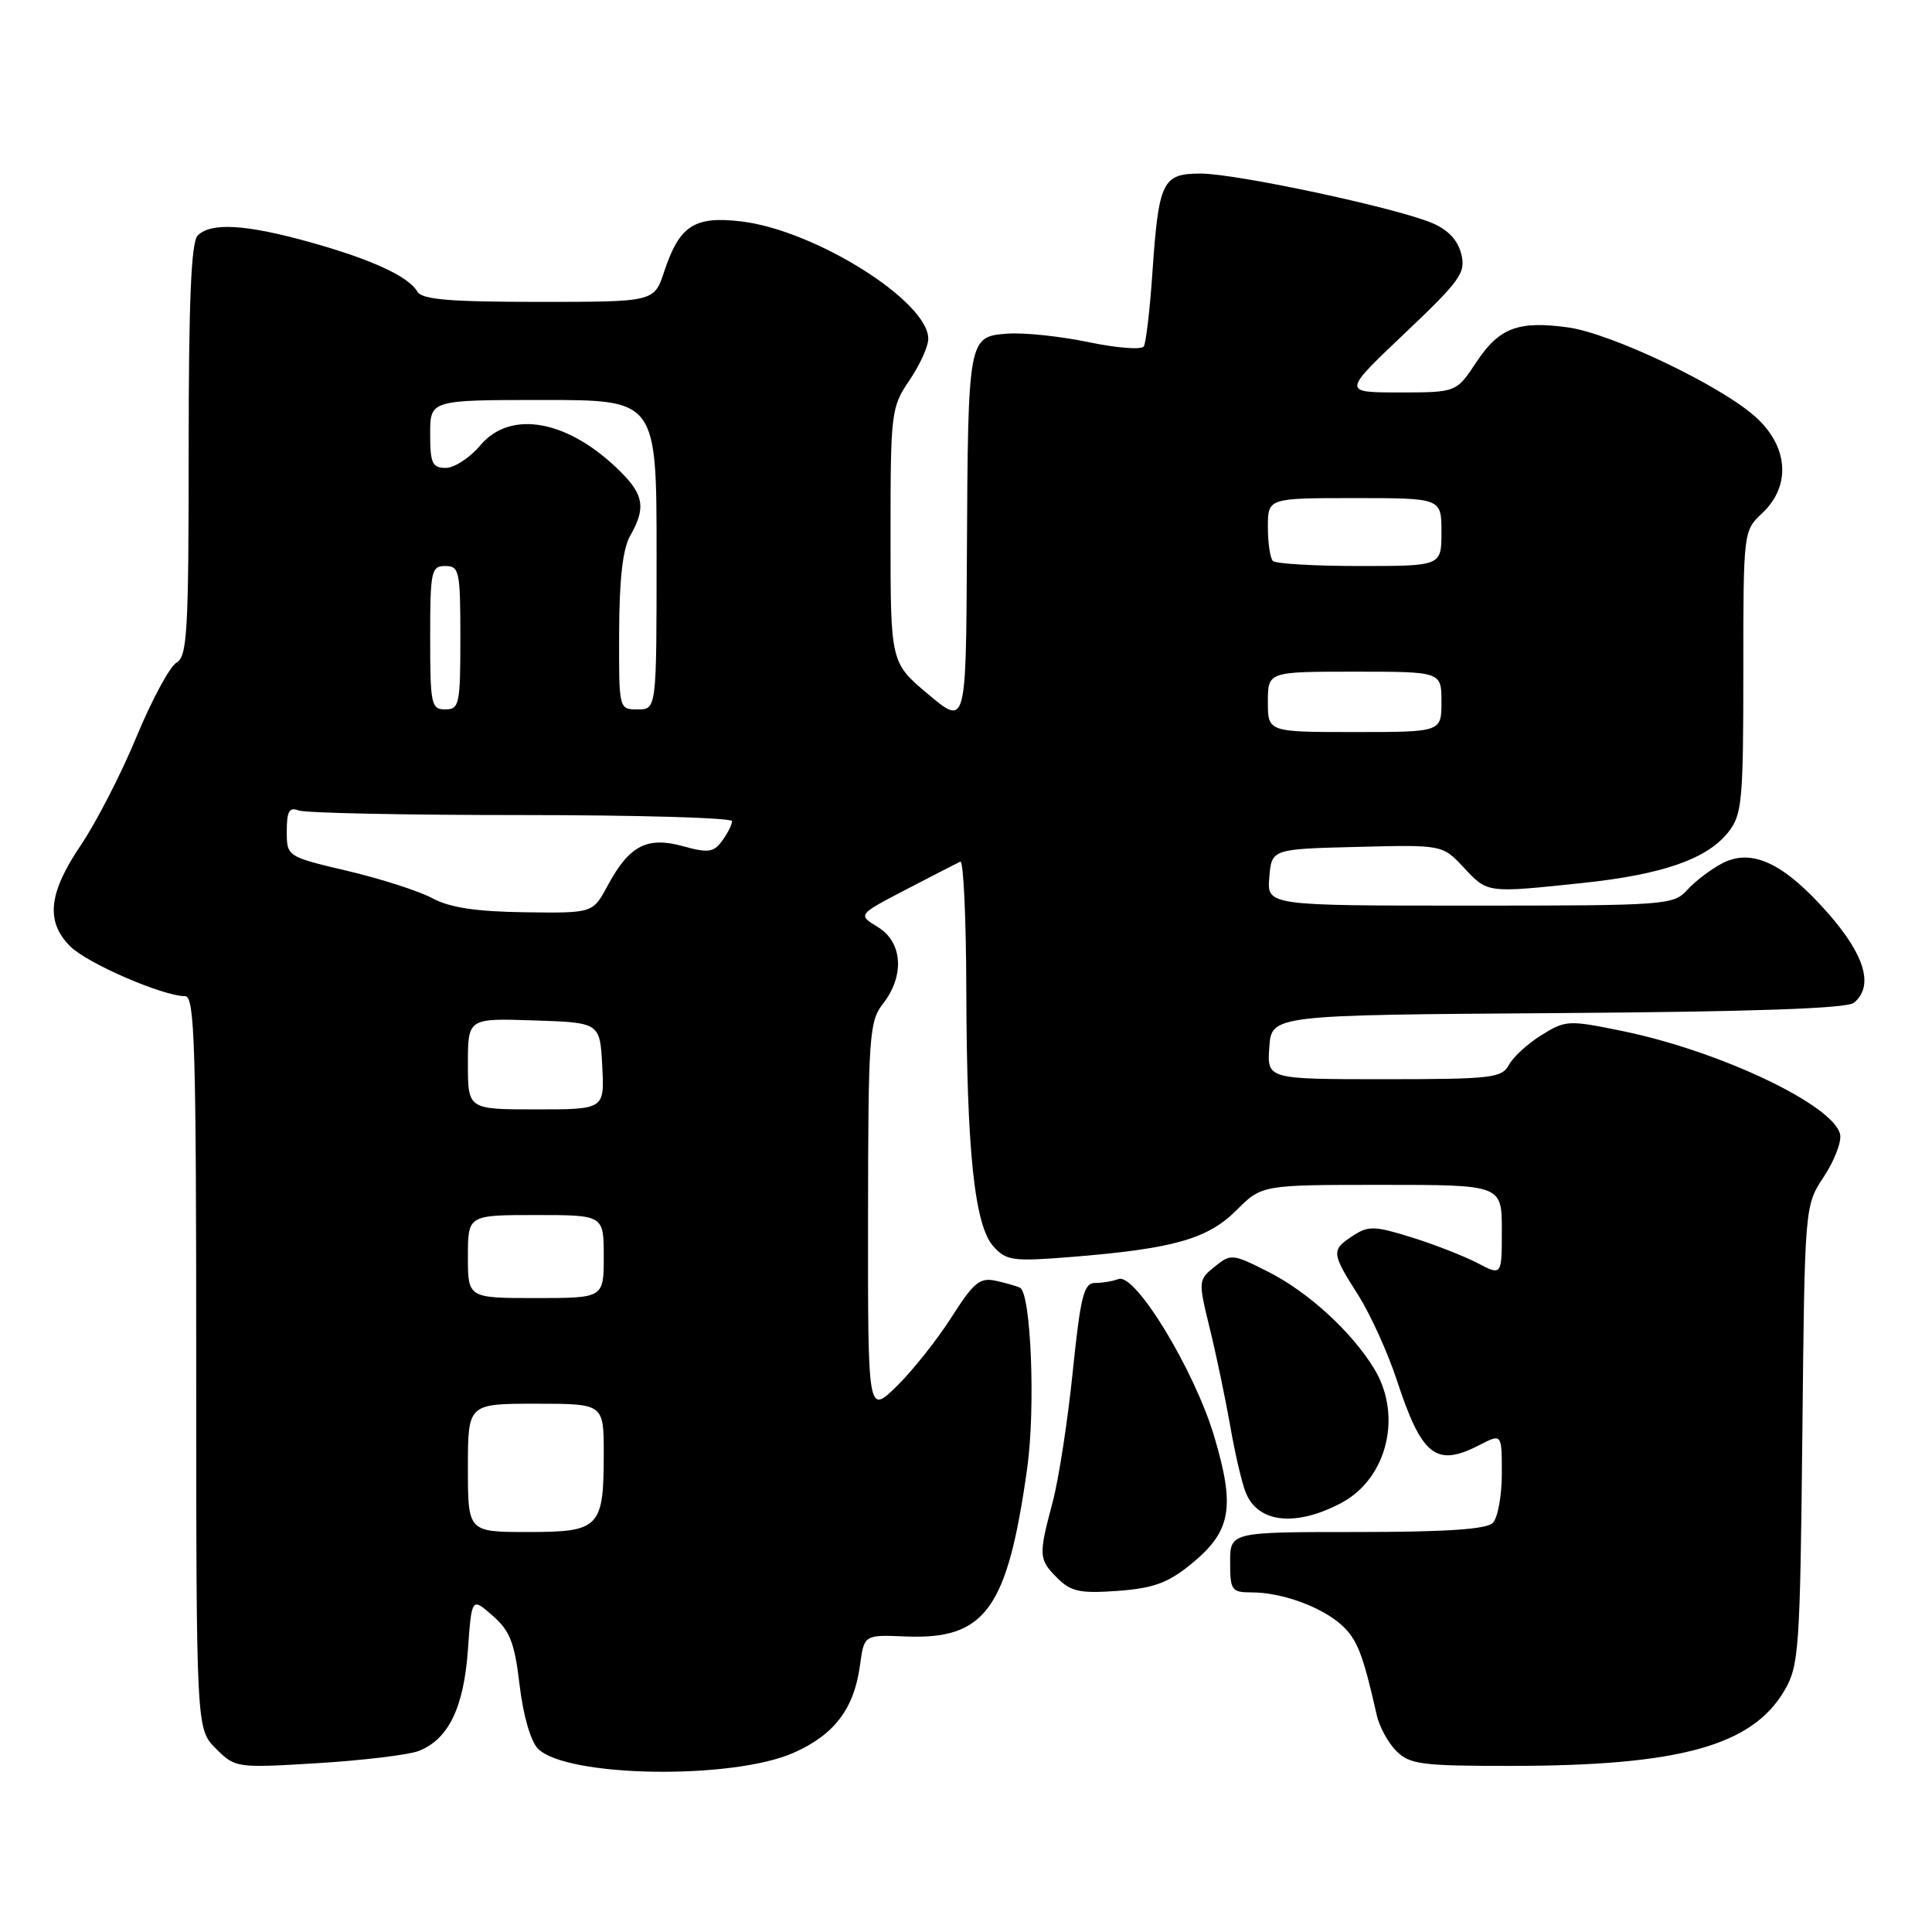 <?xml version="1.0" encoding="UTF-8" standalone="no"?>
<!DOCTYPE svg PUBLIC "-//W3C//DTD SVG 1.1//EN" "http://www.w3.org/Graphics/SVG/1.1/DTD/svg11.dtd" >
<svg xmlns="http://www.w3.org/2000/svg" xmlns:xlink="http://www.w3.org/1999/xlink" version="1.1" viewBox="0 0 256 256">
 <g >
 <path fill="currentColor"
d=" M 105.17 232.25 C 110.56 229.86 113.17 226.42 113.95 220.68 C 114.50 216.61 114.50 216.61 120.00 216.84 C 130.58 217.27 133.49 213.24 136.11 194.54 C 137.22 186.59 136.62 171.45 135.17 170.64 C 134.80 170.44 133.38 170.03 132.00 169.72 C 129.83 169.24 129.04 169.89 126.06 174.57 C 124.16 177.54 120.90 181.65 118.81 183.69 C 115.00 187.41 115.00 187.41 115.02 161.45 C 115.04 137.23 115.18 135.33 117.00 133.00 C 119.90 129.29 119.60 124.83 116.32 122.84 C 113.64 121.21 113.64 121.21 120.07 117.86 C 123.61 116.02 126.84 114.36 127.25 114.17 C 127.66 113.99 128.02 121.63 128.04 131.17 C 128.10 152.62 129.13 162.38 131.64 165.16 C 133.35 167.06 134.20 167.17 142.00 166.55 C 155.47 165.46 160.02 164.18 163.83 160.37 C 167.20 157.00 167.20 157.00 183.10 157.00 C 199.00 157.00 199.00 157.00 199.00 163.03 C 199.00 169.05 199.00 169.05 195.75 167.35 C 193.96 166.42 190.04 164.89 187.03 163.95 C 182.14 162.43 181.31 162.40 179.28 163.74 C 176.37 165.64 176.40 165.99 179.97 171.61 C 181.60 174.18 183.90 179.26 185.09 182.89 C 188.40 192.97 190.29 194.45 196.05 191.47 C 199.00 189.95 199.00 189.95 199.00 195.27 C 199.00 198.20 198.46 201.14 197.80 201.80 C 196.96 202.64 191.53 203.00 179.80 203.00 C 163.00 203.00 163.00 203.00 163.00 207.00 C 163.00 210.73 163.19 211.00 165.85 211.00 C 169.84 211.00 175.09 212.91 177.76 215.32 C 179.83 217.19 180.60 219.17 182.43 227.28 C 182.77 228.80 183.94 230.94 185.03 232.03 C 186.79 233.79 188.38 234.00 200.25 233.99 C 222.55 233.98 232.15 231.33 236.45 224.00 C 238.37 220.72 238.52 218.63 238.82 190.13 C 239.13 159.76 239.13 159.76 241.65 155.95 C 243.04 153.85 244.02 151.34 243.83 150.35 C 243.09 146.49 228.00 139.30 215.04 136.63 C 207.85 135.15 207.46 135.17 204.28 137.14 C 202.46 138.26 200.51 140.04 199.95 141.09 C 199.01 142.84 197.66 143.00 183.41 143.00 C 167.89 143.00 167.89 143.00 168.19 138.75 C 168.50 134.50 168.50 134.50 206.41 134.24 C 232.36 134.06 244.75 133.63 245.66 132.87 C 248.30 130.68 247.14 126.63 242.31 121.10 C 236.44 114.40 232.16 112.35 228.23 114.38 C 226.73 115.16 224.64 116.74 223.59 117.90 C 221.75 119.93 220.86 120.00 194.78 120.00 C 167.88 120.00 167.88 120.00 168.19 116.25 C 168.50 112.50 168.50 112.50 179.82 112.22 C 191.14 111.93 191.14 111.93 193.97 114.97 C 197.14 118.36 196.97 118.34 209.70 117.00 C 220.31 115.88 226.21 113.82 229.02 110.25 C 230.83 107.94 231.00 106.16 231.00 89.04 C 231.00 70.40 231.01 70.34 233.50 68.00 C 237.39 64.35 236.97 59.06 232.49 55.13 C 227.74 50.95 213.43 44.16 207.76 43.38 C 201.15 42.48 198.65 43.43 195.63 47.98 C 192.97 52.00 192.97 52.00 185.43 52.00 C 177.88 52.00 177.88 52.00 186.10 44.20 C 193.54 37.14 194.25 36.14 193.62 33.64 C 193.16 31.80 191.85 30.42 189.71 29.53 C 184.78 27.48 163.77 23.00 159.10 23.00 C 154.01 23.00 153.53 23.99 152.69 36.27 C 152.36 41.09 151.85 45.43 151.56 45.90 C 151.27 46.37 147.99 46.12 144.26 45.34 C 140.54 44.56 135.70 44.05 133.50 44.21 C 128.29 44.59 128.27 44.73 128.12 73.34 C 128.00 96.19 128.00 96.19 123.00 92.00 C 118.00 87.81 118.00 87.81 118.00 70.95 C 118.00 54.61 118.08 53.97 120.50 50.40 C 121.88 48.38 123.00 45.90 123.00 44.89 C 123.00 39.92 107.99 30.50 98.23 29.34 C 92.00 28.60 90.02 29.89 88.00 36.01 C 86.68 40.00 86.68 40.00 71.39 40.00 C 59.53 40.00 55.92 39.69 55.30 38.64 C 54.11 36.60 49.12 34.32 40.89 32.04 C 32.53 29.72 27.94 29.46 26.20 31.20 C 25.33 32.07 25.00 39.79 25.00 59.65 C 25.00 83.65 24.81 87.01 23.39 87.80 C 22.51 88.30 20.13 92.71 18.10 97.60 C 16.08 102.50 12.75 108.97 10.71 111.99 C 6.41 118.35 6.02 122.11 9.31 125.40 C 11.56 127.65 21.60 132.00 24.54 132.00 C 25.80 132.00 26.00 138.61 26.00 180.55 C 26.00 229.09 26.00 229.09 28.60 231.69 C 31.17 234.26 31.30 234.28 42.08 233.63 C 48.06 233.26 54.07 232.54 55.43 232.03 C 59.39 230.52 61.45 226.32 62.00 218.63 C 62.50 211.65 62.50 211.65 65.27 214.08 C 67.57 216.08 68.19 217.66 68.85 223.29 C 69.33 227.33 70.32 230.74 71.29 231.72 C 75.08 235.51 97.03 235.86 105.17 232.25 Z  M 157.73 207.33 C 163.13 202.96 163.71 199.85 160.91 190.40 C 158.29 181.57 150.42 168.62 148.20 169.48 C 147.45 169.77 146.05 170.00 145.10 170.00 C 143.61 170.00 143.18 171.72 142.14 181.79 C 141.48 188.28 140.28 196.04 139.48 199.04 C 137.59 206.14 137.62 206.62 140.11 209.11 C 141.90 210.90 143.11 211.16 148.10 210.80 C 152.77 210.46 154.73 209.76 157.73 207.33 Z  M 177.78 199.12 C 183.82 195.88 185.85 187.54 182.09 181.37 C 179.09 176.45 173.37 171.22 168.05 168.52 C 163.32 166.13 163.09 166.10 160.95 167.84 C 158.77 169.60 158.76 169.72 160.31 176.06 C 161.18 179.60 162.39 185.43 163.02 189.00 C 163.64 192.57 164.56 196.53 165.07 197.78 C 166.69 201.82 171.73 202.35 177.78 199.12 Z  M 62.00 194.50 C 62.00 186.00 62.00 186.00 71.00 186.00 C 80.00 186.00 80.00 186.00 80.00 192.57 C 80.00 202.45 79.47 203.00 69.96 203.00 C 62.00 203.00 62.00 203.00 62.00 194.50 Z  M 62.00 166.50 C 62.00 161.00 62.00 161.00 71.00 161.00 C 80.00 161.00 80.00 161.00 80.00 166.50 C 80.00 172.00 80.00 172.00 71.00 172.00 C 62.00 172.00 62.00 172.00 62.00 166.50 Z  M 62.00 140.96 C 62.00 134.92 62.00 134.92 70.75 135.21 C 79.50 135.50 79.50 135.50 79.80 141.25 C 80.10 147.00 80.10 147.00 71.05 147.00 C 62.00 147.00 62.00 147.00 62.00 140.96 Z  M 57.29 119.02 C 55.52 118.07 50.46 116.44 46.04 115.40 C 38.00 113.50 38.00 113.50 38.00 110.14 C 38.00 107.49 38.33 106.91 39.58 107.39 C 40.45 107.73 53.73 108.00 69.08 108.00 C 84.44 108.00 97.00 108.36 97.00 108.81 C 97.00 109.25 96.41 110.42 95.69 111.41 C 94.56 112.95 93.85 113.05 90.48 112.12 C 85.72 110.81 83.36 112.05 80.50 117.38 C 78.55 121.00 78.55 121.00 69.52 120.88 C 63.05 120.79 59.59 120.26 57.29 119.02 Z  M 168.00 93.00 C 168.00 89.00 168.00 89.00 179.50 89.00 C 191.00 89.00 191.00 89.00 191.00 93.00 C 191.00 97.00 191.00 97.00 179.50 97.00 C 168.00 97.00 168.00 97.00 168.00 93.00 Z  M 57.00 84.50 C 57.00 75.67 57.14 75.00 59.00 75.00 C 60.86 75.00 61.00 75.67 61.00 84.50 C 61.00 93.33 60.86 94.00 59.00 94.00 C 57.14 94.00 57.00 93.33 57.00 84.50 Z  M 82.04 83.75 C 82.06 76.75 82.52 72.71 83.50 71.00 C 85.58 67.35 85.33 65.60 82.26 62.54 C 75.40 55.67 67.69 54.21 63.65 59.00 C 62.27 60.65 60.20 62.00 59.06 62.00 C 57.28 62.00 57.00 61.38 57.00 57.50 C 57.00 53.00 57.00 53.00 72.00 53.00 C 87.00 53.00 87.00 53.00 87.00 73.50 C 87.00 94.00 87.00 94.00 84.50 94.00 C 82.00 94.00 82.00 94.00 82.04 83.75 Z  M 168.67 74.33 C 168.30 73.97 168.00 71.94 168.00 69.83 C 168.00 66.00 168.00 66.00 179.50 66.00 C 191.00 66.00 191.00 66.00 191.00 70.50 C 191.00 75.00 191.00 75.00 180.17 75.00 C 174.21 75.00 169.03 74.70 168.67 74.33 Z "/>
</g>
</svg>